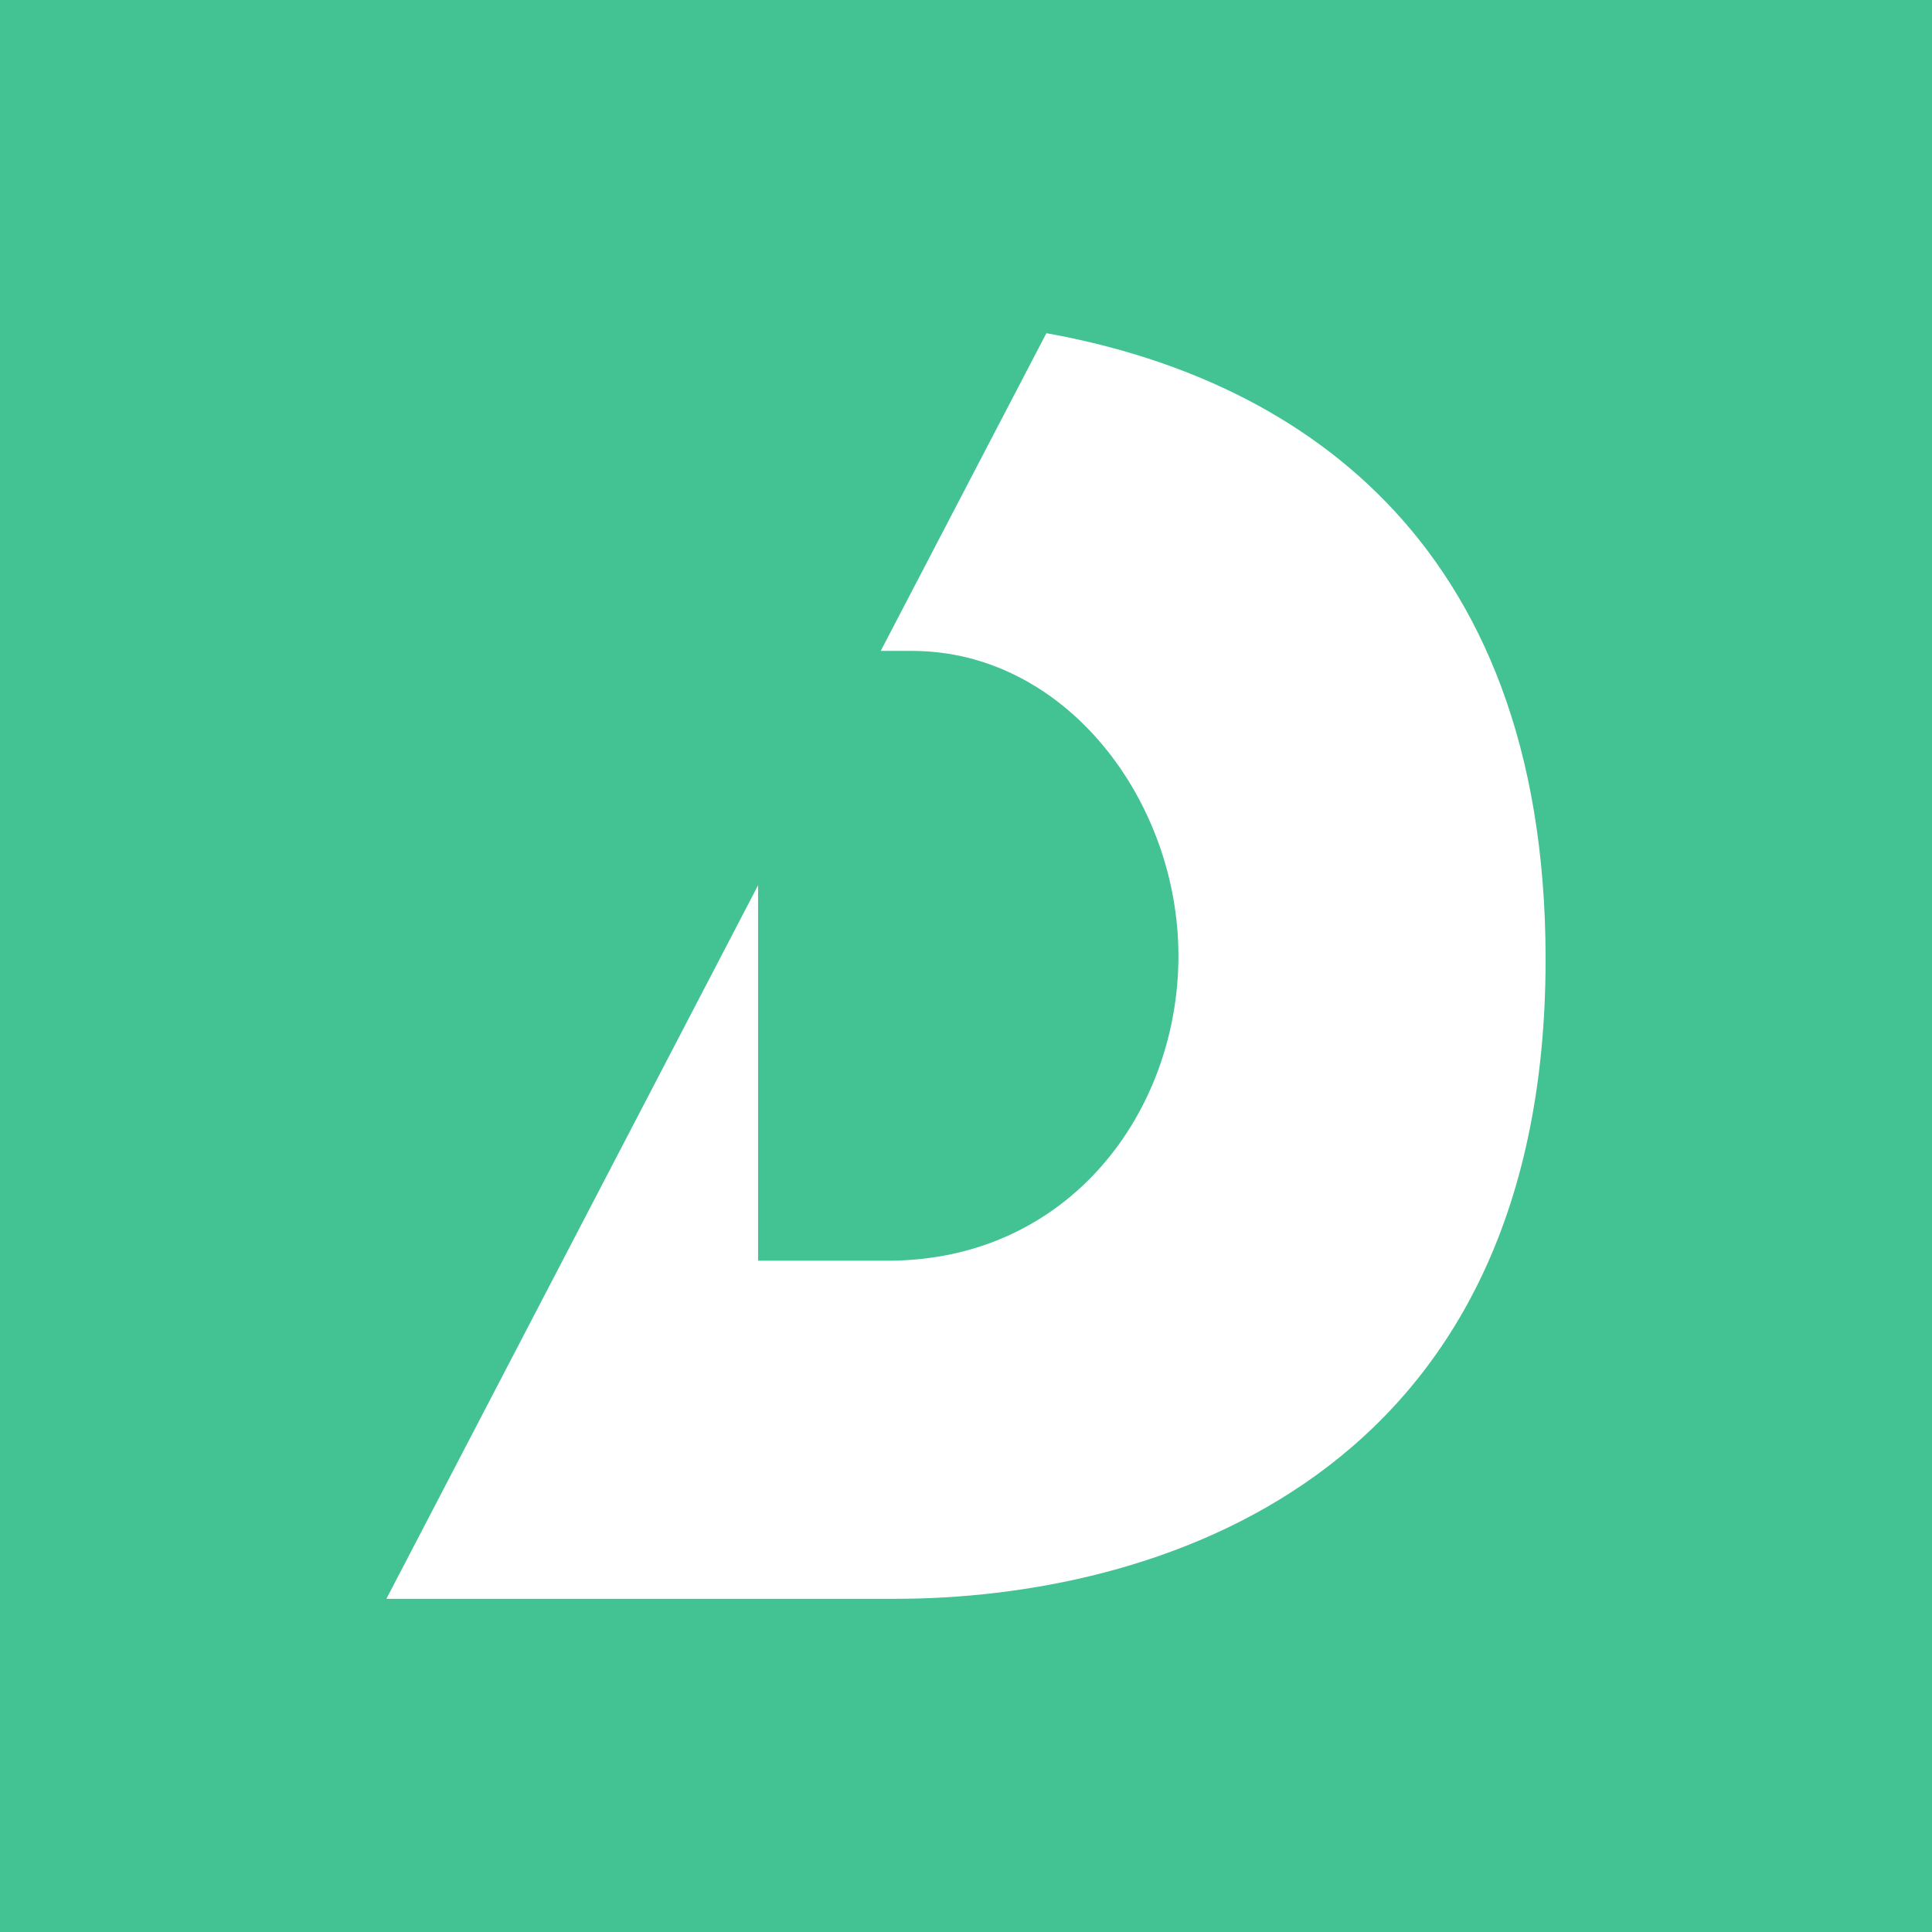 <?xml version="1.0" encoding="utf-8"?>
<!-- Generator: Adobe Illustrator 18.0.0, SVG Export Plug-In . SVG Version: 6.00 Build 0)  -->
<!DOCTYPE svg PUBLIC "-//W3C//DTD SVG 1.1//EN" "http://www.w3.org/Graphics/SVG/1.1/DTD/svg11.dtd">
<svg version="1.1" id="Layer_1" xmlns="http://www.w3.org/2000/svg" xmlns:xlink="http://www.w3.org/1999/xlink" x="0px" y="0px"
	 viewBox="0 0 512 512" enable-background="new 0 0 512 512" xml:space="preserve">
<rect fill="#43C393" width="512" height="512"/>
<path fill="#FFFFFF" d="M409.6,254.2c0,138.8-104.9,169.5-172.3,169.5s-134.9,0-134.9,0v0l98.5-189.1v99.5c0,0,8.6,0,34.3,0
	c48.2,0,77.1-39.6,77.1-80.8c0-41.2-30-80.8-70.6-80.8c-3,0-5.7,0-8.3,0l43.9-84.2C341,99.7,409.6,141,409.6,254.2z"/>
</svg>
